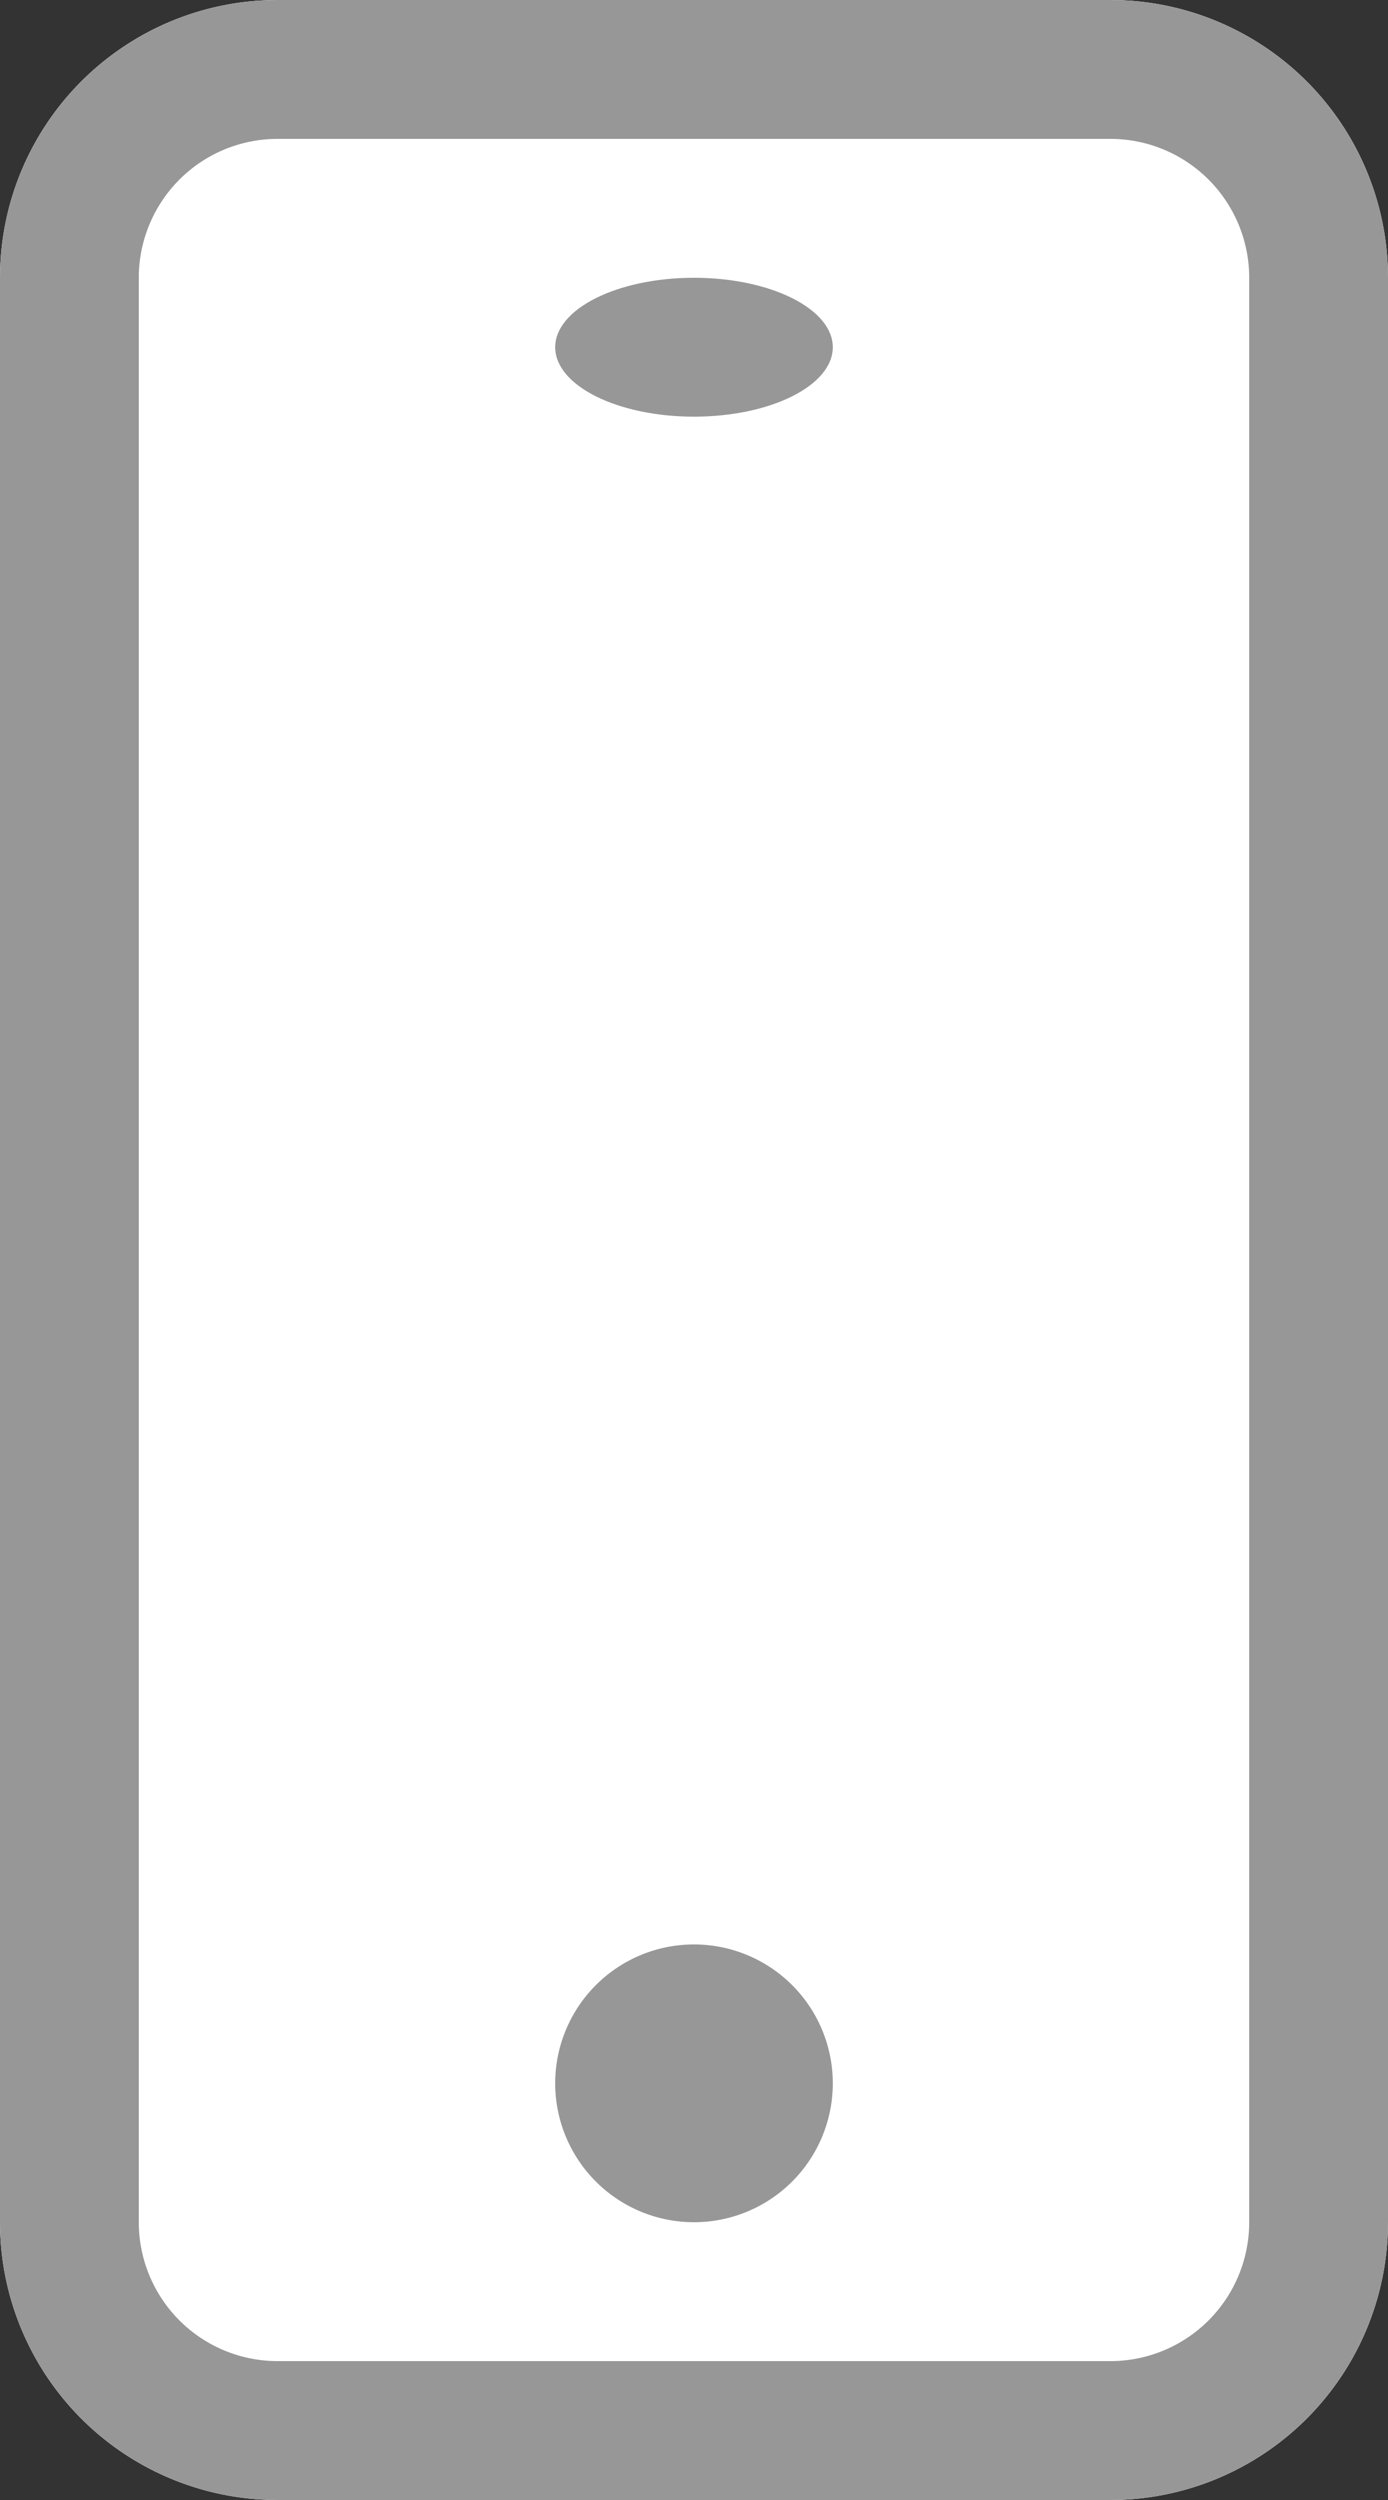 <svg xmlns="http://www.w3.org/2000/svg" width="10" height="18" viewBox="0 0 10 18"><rect x="0" y="0" width="10" height="18" fill="#333333" stroke="none"/><defs><clipPath id="sxc0a"><path fill="#fff" d="M0 2a2 2 0 0 1 2-2h6a2 2 0 0 1 2 2v14a2 2 0 0 1-2 2H2a2 2 0 0 1-2-2z"/></clipPath></defs><g><g><g><path fill="#fff" d="M0 2a2 2 0 0 1 2-2h6a2 2 0 0 1 2 2v14a2 2 0 0 1-2 2H2a2 2 0 0 1-2-2z"/><path fill="none" stroke="#979797" stroke-miterlimit="50" stroke-width="2" d="M0 2a2 2 0 0 1 2-2h6a2 2 0 0 1 2 2v14a2 2 0 0 1-2 2H2a2 2 0 0 1-2-2z" clip-path="url(&quot;#sxc0a&quot;)"/></g><g><path fill="#979797" d="M5 16a1 1 0 1 0 0-2 1 1 0 0 0 0 2z"/></g><g><path fill="#979797" d="M5 3c.552 0 1-.224 1-.5S5.552 2 5 2s-1 .224-1 .5.448.5 1 .5z"/></g></g></g></svg>
